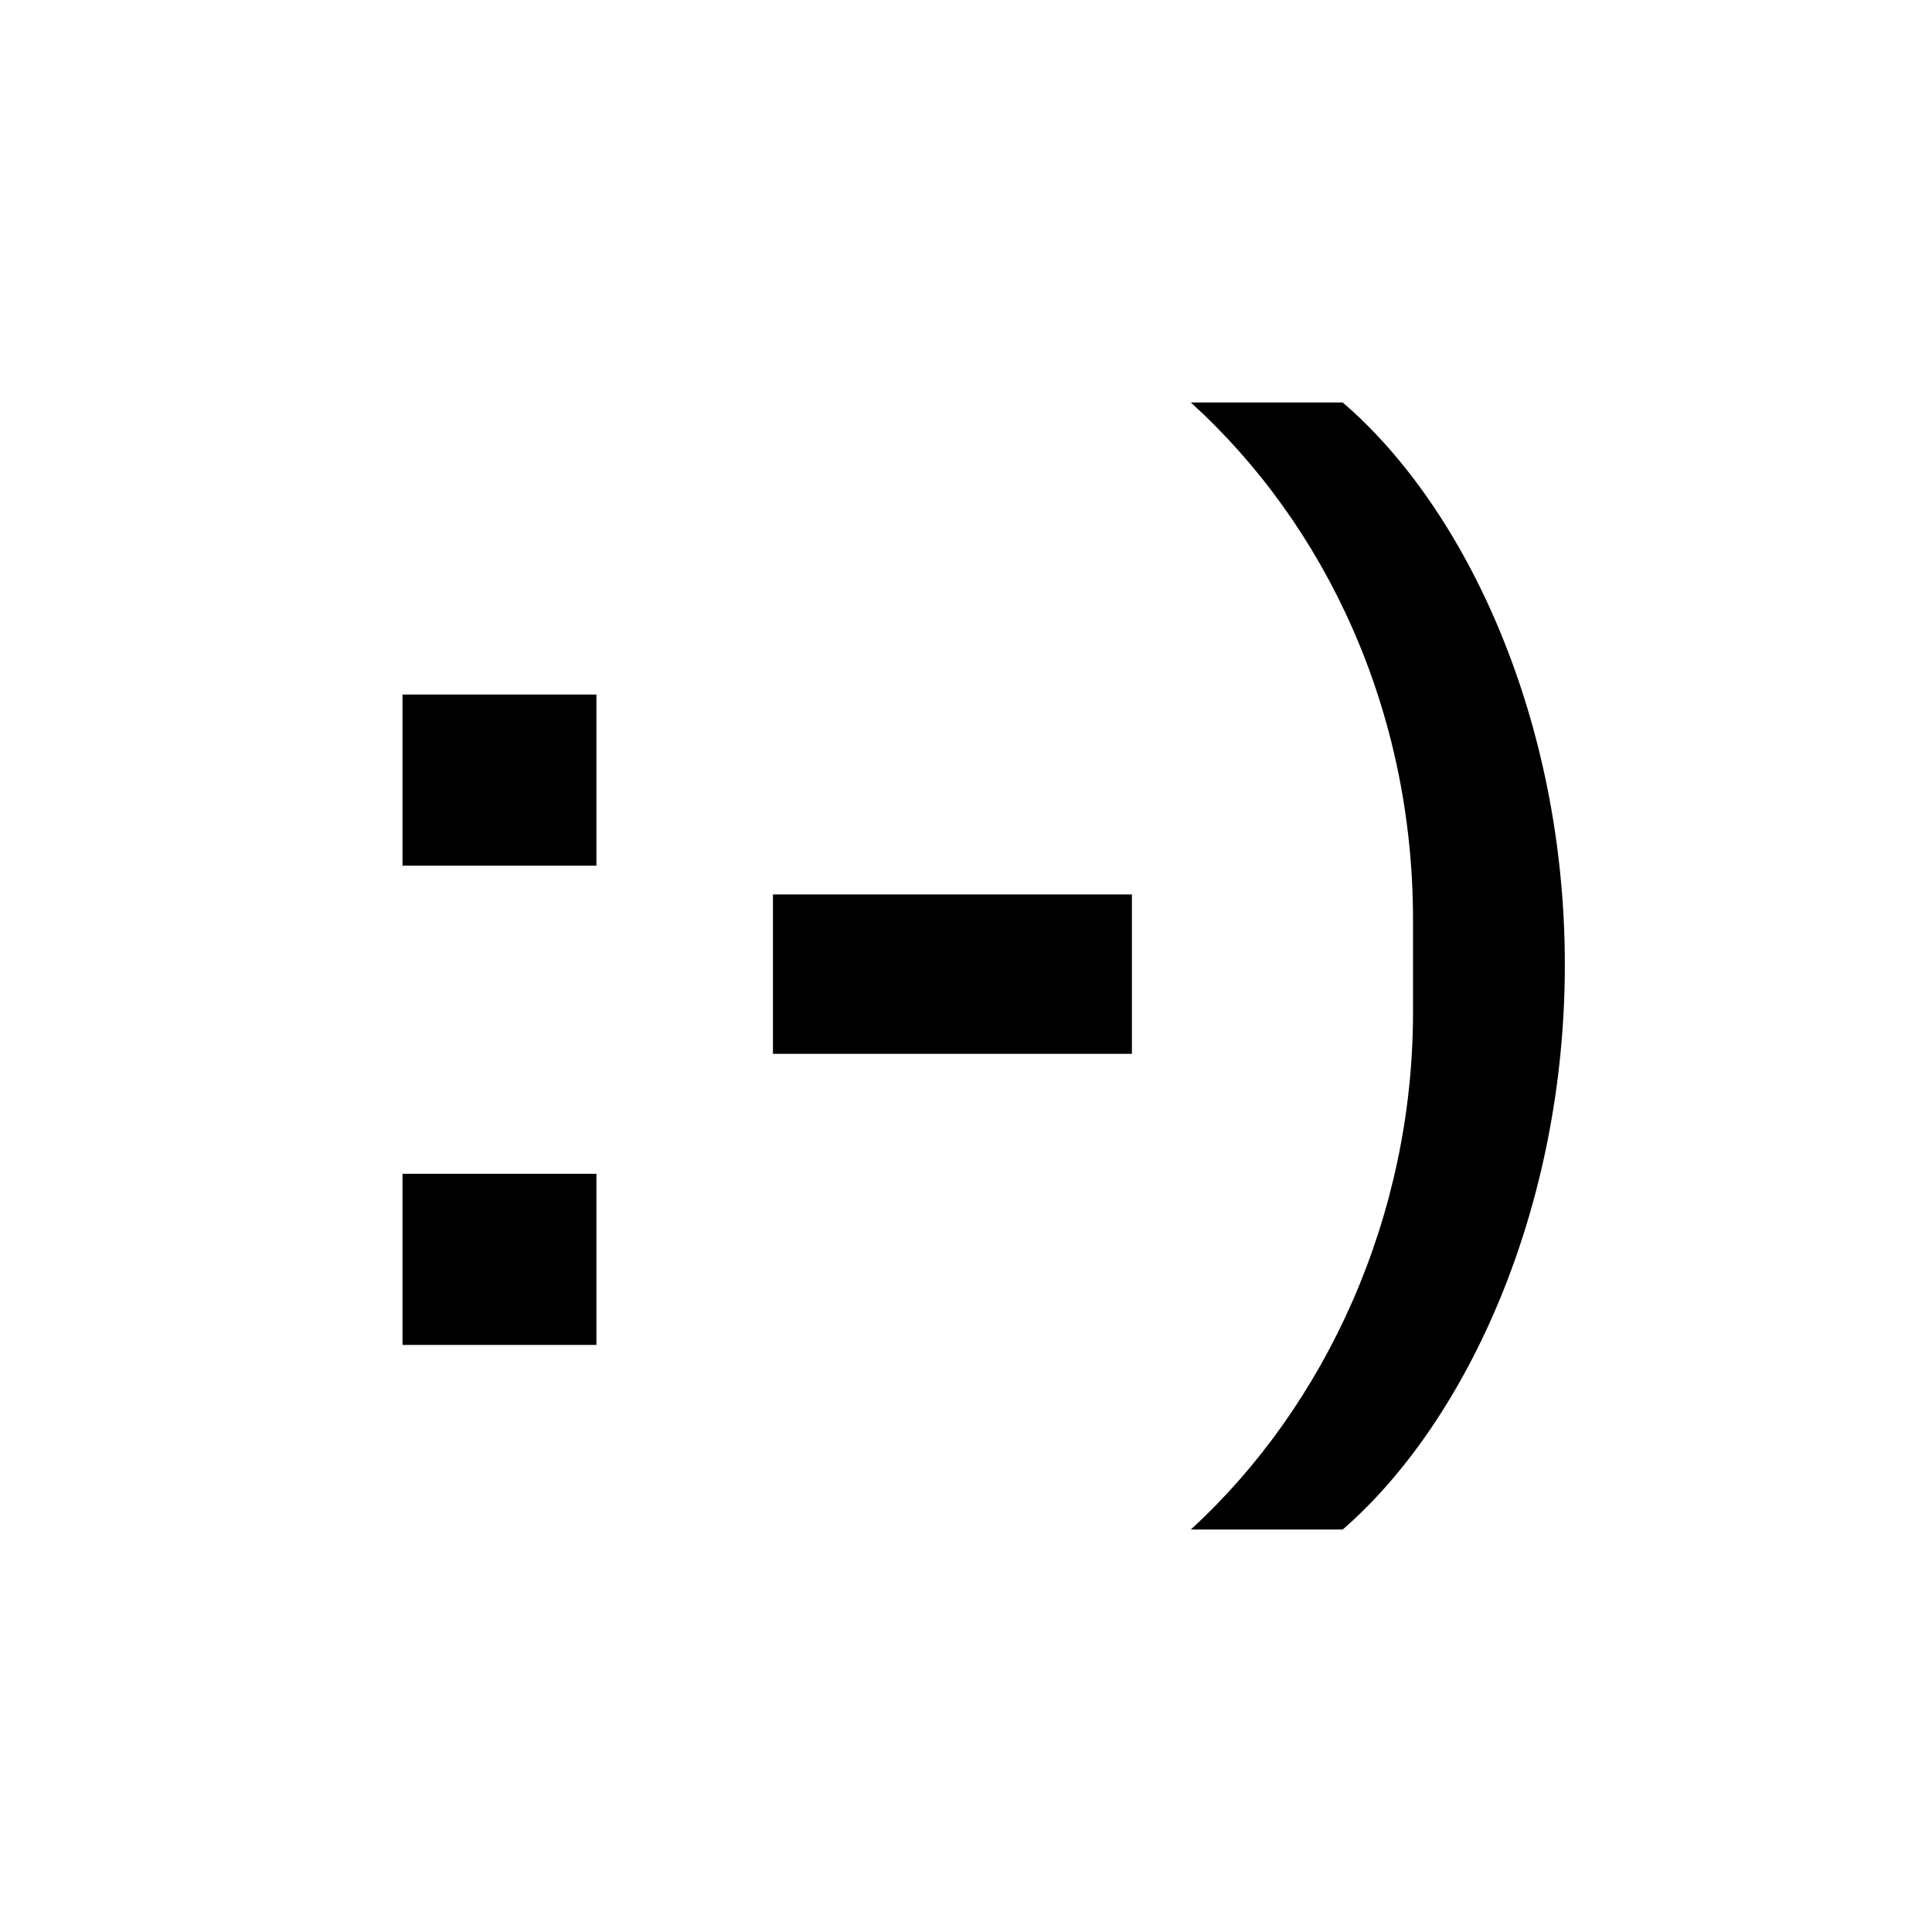 <?xml version="1.0" encoding="UTF-8"?>
<svg width="24px" height="24px" viewBox="0 0 24 24" version="1.1" xmlns="http://www.w3.org/2000/svg" xmlns:xlink="http://www.w3.org/1999/xlink">
    <!-- Generator: Sketch 57.1 (83088) - https://sketch.com -->
    <title>emoticon-icon</title>
    <desc>Created with Sketch.</desc>
    <g id="emoticon-icon" stroke="none" stroke-width="1" fill="none" fill-rule="evenodd">
        <path d="M14.061,13.091 L9.602,13.091 L9.602,11.111 L14.061,11.111 L14.061,13.091 Z M16.68,5 C18.223,6.325 19.439,8.96 19.439,11.984 C19.439,15.009 18.223,17.659 16.68,19 L14.793,19 C16.477,17.457 17.553,15.102 17.553,12.577 L17.553,11.423 C17.553,8.835 16.477,6.528 14.793,5 L16.68,5 Z M7.409,14.581 L7.409,16.707 L5,16.707 L5,14.581 L7.409,14.581 Z M7.409,8.628 L7.409,10.754 L5,10.754 L5,8.628 L7.409,8.628 Z" id=":-)" fill="#000000" fill-rule="nonzero"></path>
    </g>
</svg>
